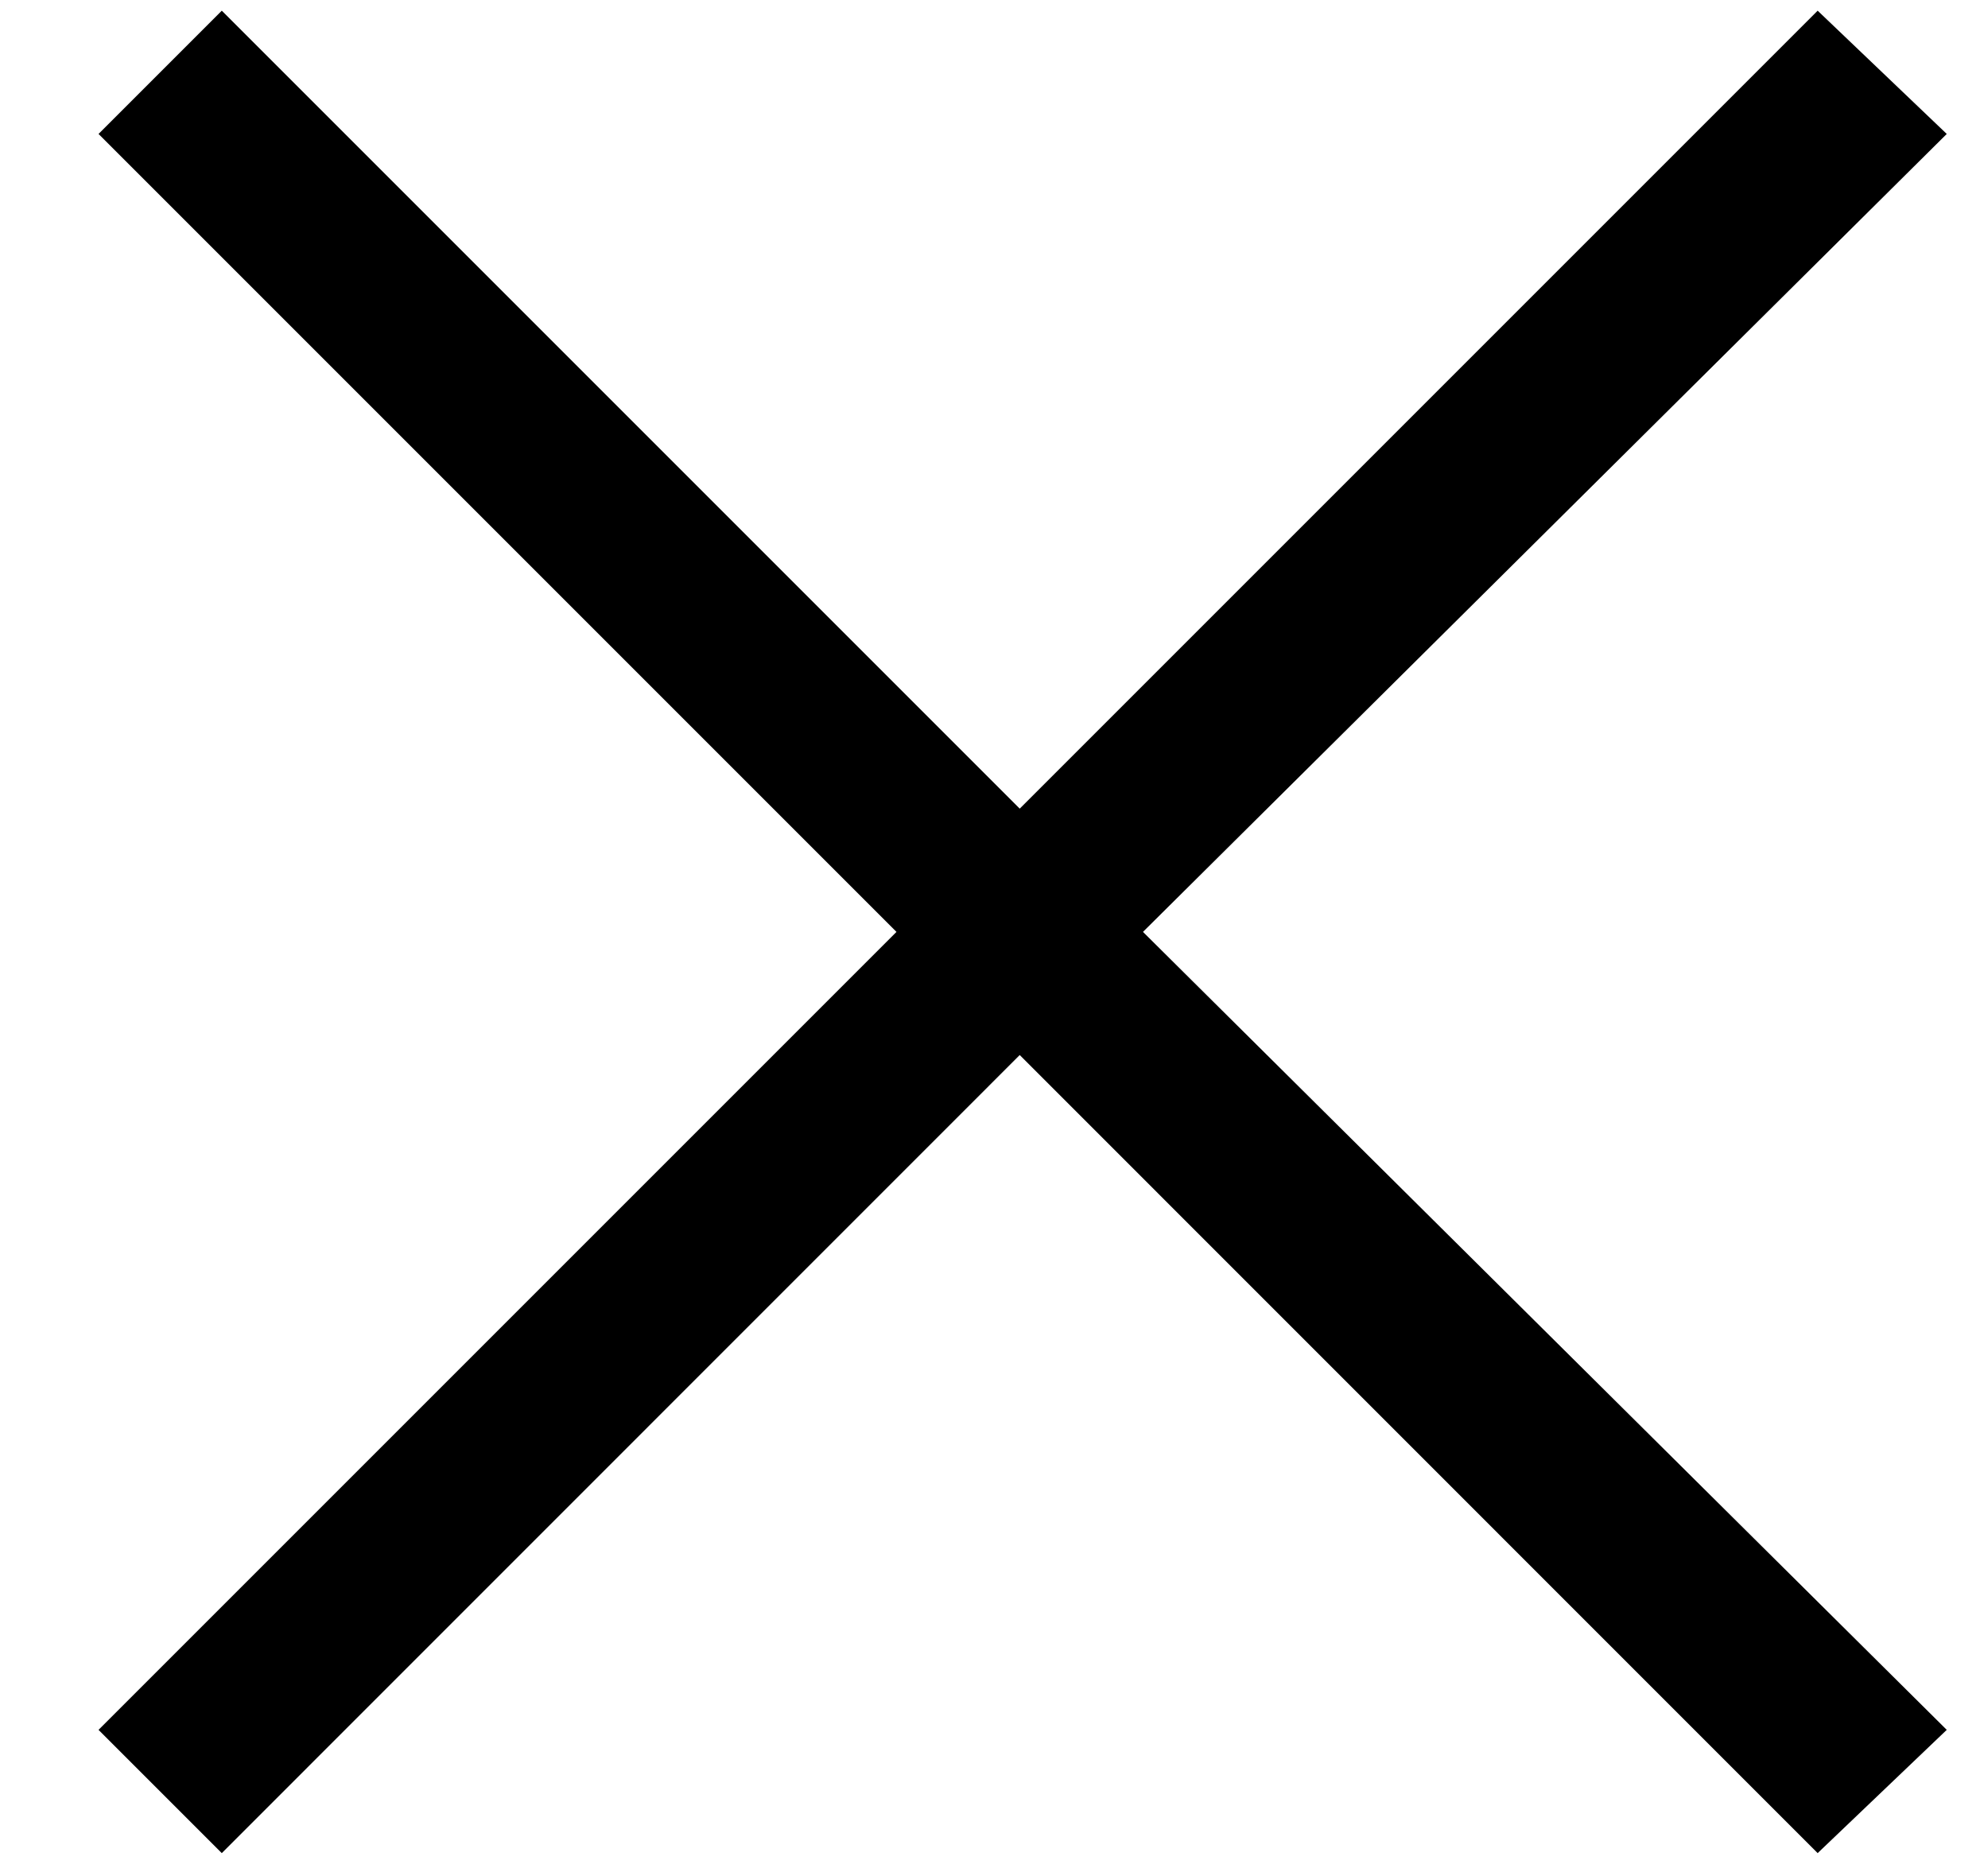 <svg width="16" height="15" viewBox="0 0 16 15" fill="none" xmlns="http://www.w3.org/2000/svg">
<path d="M15.668 1.078L14.629 0.086L8.207 6.508L1.785 0.086L0.793 1.078L7.215 7.5L0.793 13.922L1.785 14.914L8.207 8.491L14.629 14.914L15.668 13.922L9.199 7.5L15.668 1.078Z" fill="black"/>
</svg>
